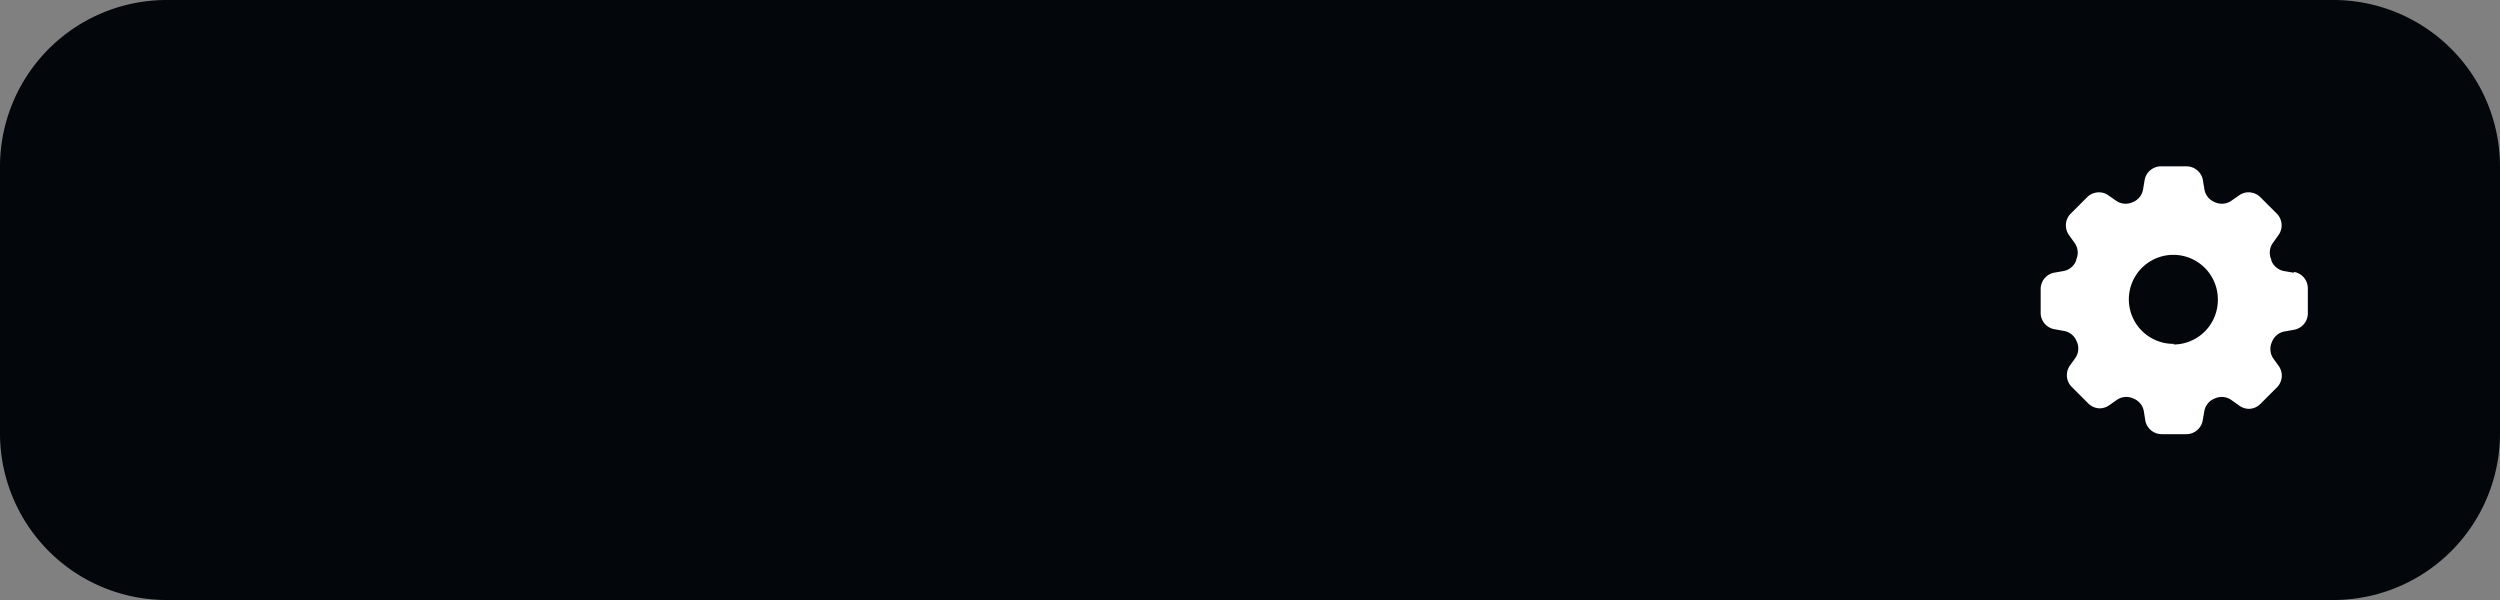 <svg xmlns="http://www.w3.org/2000/svg" viewBox="0 0 150 36"><rect x="0" y="0" width="150" height="36" fill="#808080" stroke="none"/><defs><style>.cls-1{fill:#03060a;}.cls-2{fill:#fff;}</style></defs><title>Asset 18</title><g id="Layer_2" data-name="Layer 2"><g id="Layer_1-2" data-name="Layer 1"><path class="cls-1" d="M140,36H10A10,10,0,0,1,0,26V10A10,10,0,0,1,10,0H140a10,10,0,0,1,10,10V26a10,10,0,0,1-10,10"/><path class="cls-2" d="M137.6,16.36l-.57-.1a1,1,0,0,1-.75-.63l0-.05a1,1,0,0,1,.09-1l.35-.49a1,1,0,0,0-.1-1.26l-1-1a1,1,0,0,0-.71-.29.94.94,0,0,0-.56.18l-.46.32a1,1,0,0,1-1,.09l0,0a1,1,0,0,1-.62-.74l-.1-.6a1,1,0,0,0-1-.81h-1.49a1,1,0,0,0-1,.81l-.1.6a1,1,0,0,1-.62.74l0,0a1,1,0,0,1-1-.09l-.46-.32a.94.94,0,0,0-.57-.18,1,1,0,0,0-.7.29l-1,1a1,1,0,0,0-.1,1.26l.35.49a1,1,0,0,1,.09,1l0,.05a1,1,0,0,1-.75.63l-.57.1a1,1,0,0,0-.81,1v1.44a1,1,0,0,0,.81.95l.61.11a1,1,0,0,1,.74.62s0,0,0,0a1,1,0,0,1-.08,1l-.33.46a1,1,0,0,0,.1,1.26l1,1a1,1,0,0,0,.7.3,1,1,0,0,0,.57-.19L127,24a1,1,0,0,1,1-.09h0a1,1,0,0,1,.63.76l.09.57a1,1,0,0,0,1,.81h1.44a1,1,0,0,0,1-.81l.1-.57a1,1,0,0,1,.62-.76h0a1,1,0,0,1,1,.09l.48.34a1,1,0,0,0,.57.19,1,1,0,0,0,.7-.3l1-1a1,1,0,0,0,.1-1.26l-.33-.46a1,1,0,0,1-.08-1,.06.06,0,0,1,0,0,1,1,0,0,1,.74-.62l.61-.11a1,1,0,0,0,.8-.95V17.32a1,1,0,0,0-.8-1m-7.2,4.31A2.67,2.67,0,1,1,133.07,18a2.67,2.67,0,0,1-2.67,2.67"/></g></g></svg>